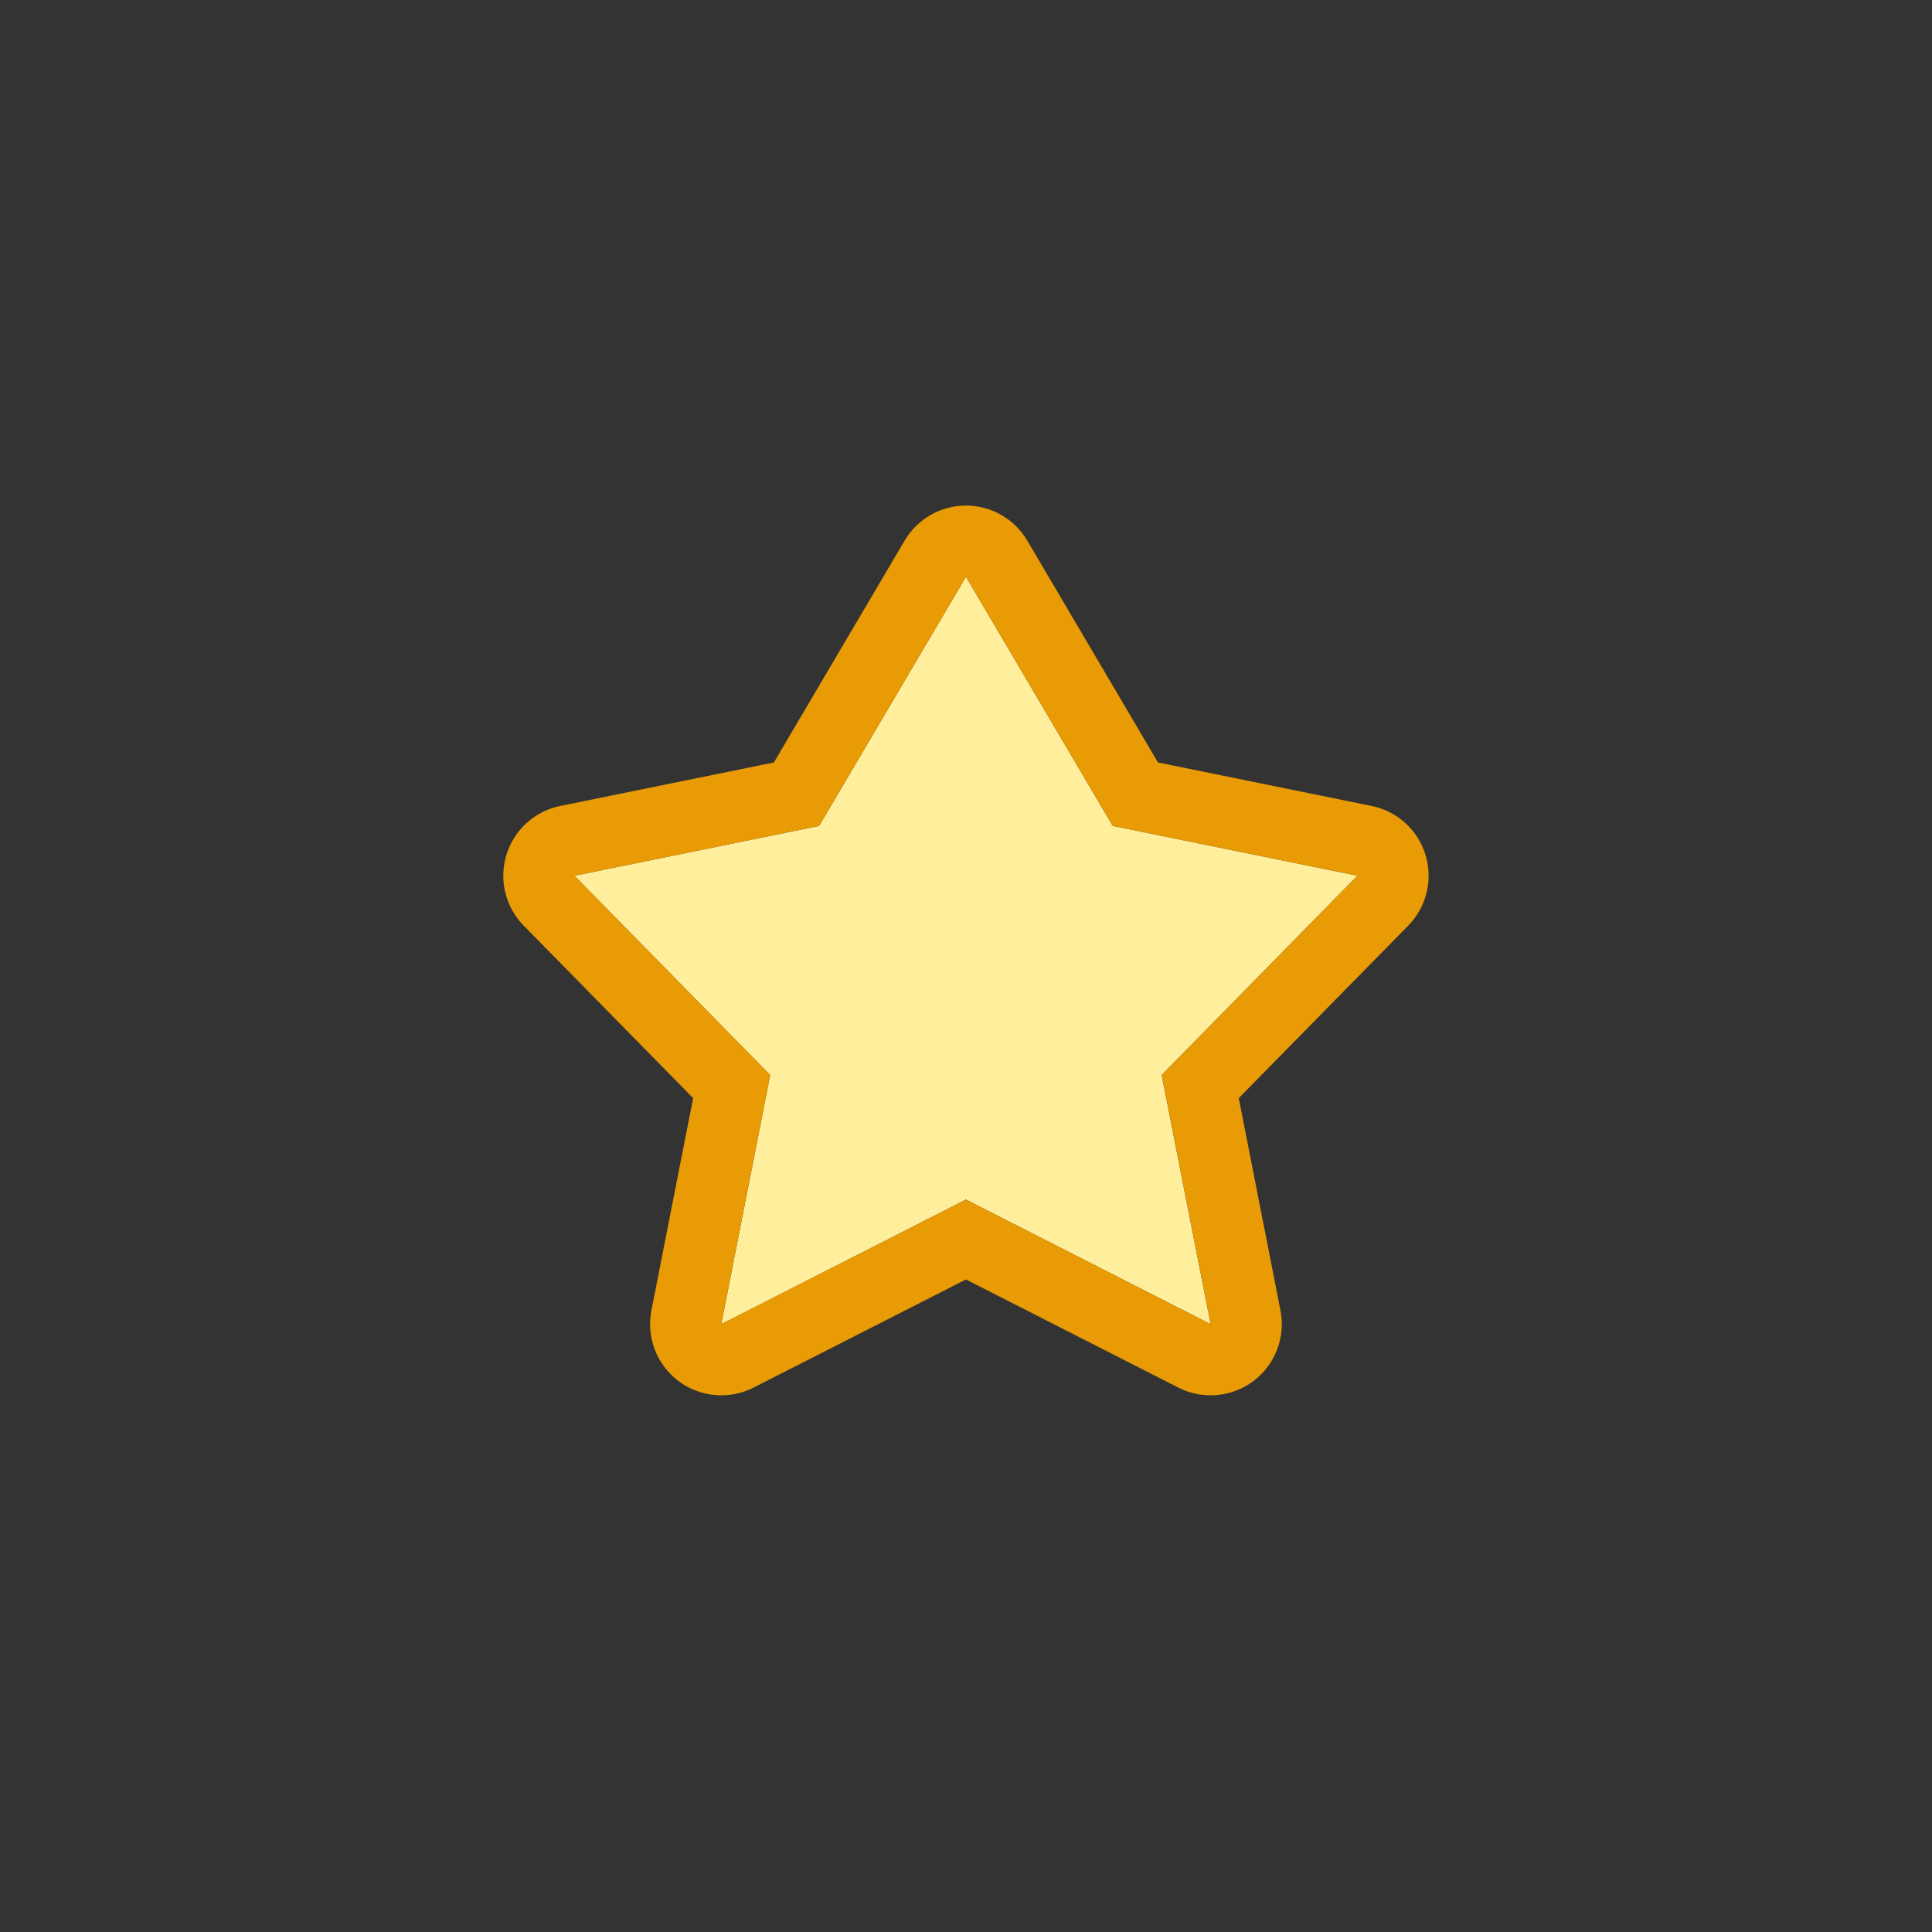 <svg width="43" height="43" viewBox="0 0 43 43" fill="none" xmlns="http://www.w3.org/2000/svg">
<rect x="0" y="0" width="43" height="43" fill="#333333" stroke="none"/>
<path d="M12.785 19.491L18.231 18.382L19.865 15.609L21.499 12.837L24.766 18.382L30.212 19.491L25.855 23.927L26.945 29.472L21.499 26.699L16.053 29.472L17.142 23.927L12.785 19.491Z" fill="#FFEF9C"/>
<path fill-rule="evenodd" clip-rule="evenodd" d="M18.231 18.382L21.499 12.837L24.766 18.382L30.212 19.491L25.856 23.927L26.945 29.471L21.499 26.699L16.053 29.471L17.142 23.927L12.786 19.491L18.231 18.382ZM15.427 24.441L11.655 20.601C11.248 20.186 11.101 19.583 11.271 19.027C11.44 18.472 11.9 18.054 12.469 17.938L17.224 16.97L20.134 12.032C20.419 11.549 20.938 11.252 21.499 11.252C22.06 11.252 22.579 11.549 22.864 12.032L25.773 16.97L30.528 17.938C31.098 18.054 31.558 18.472 31.727 19.027C31.897 19.583 31.75 20.186 31.343 20.601L27.571 24.441L28.499 29.166C28.616 29.761 28.383 30.37 27.9 30.736C27.416 31.101 26.766 31.158 26.226 30.883L21.499 28.477L16.772 30.883C16.232 31.158 15.582 31.101 15.098 30.736C14.614 30.37 14.382 29.761 14.498 29.166L15.427 24.441Z" fill="#E89B05"/>
</svg>
